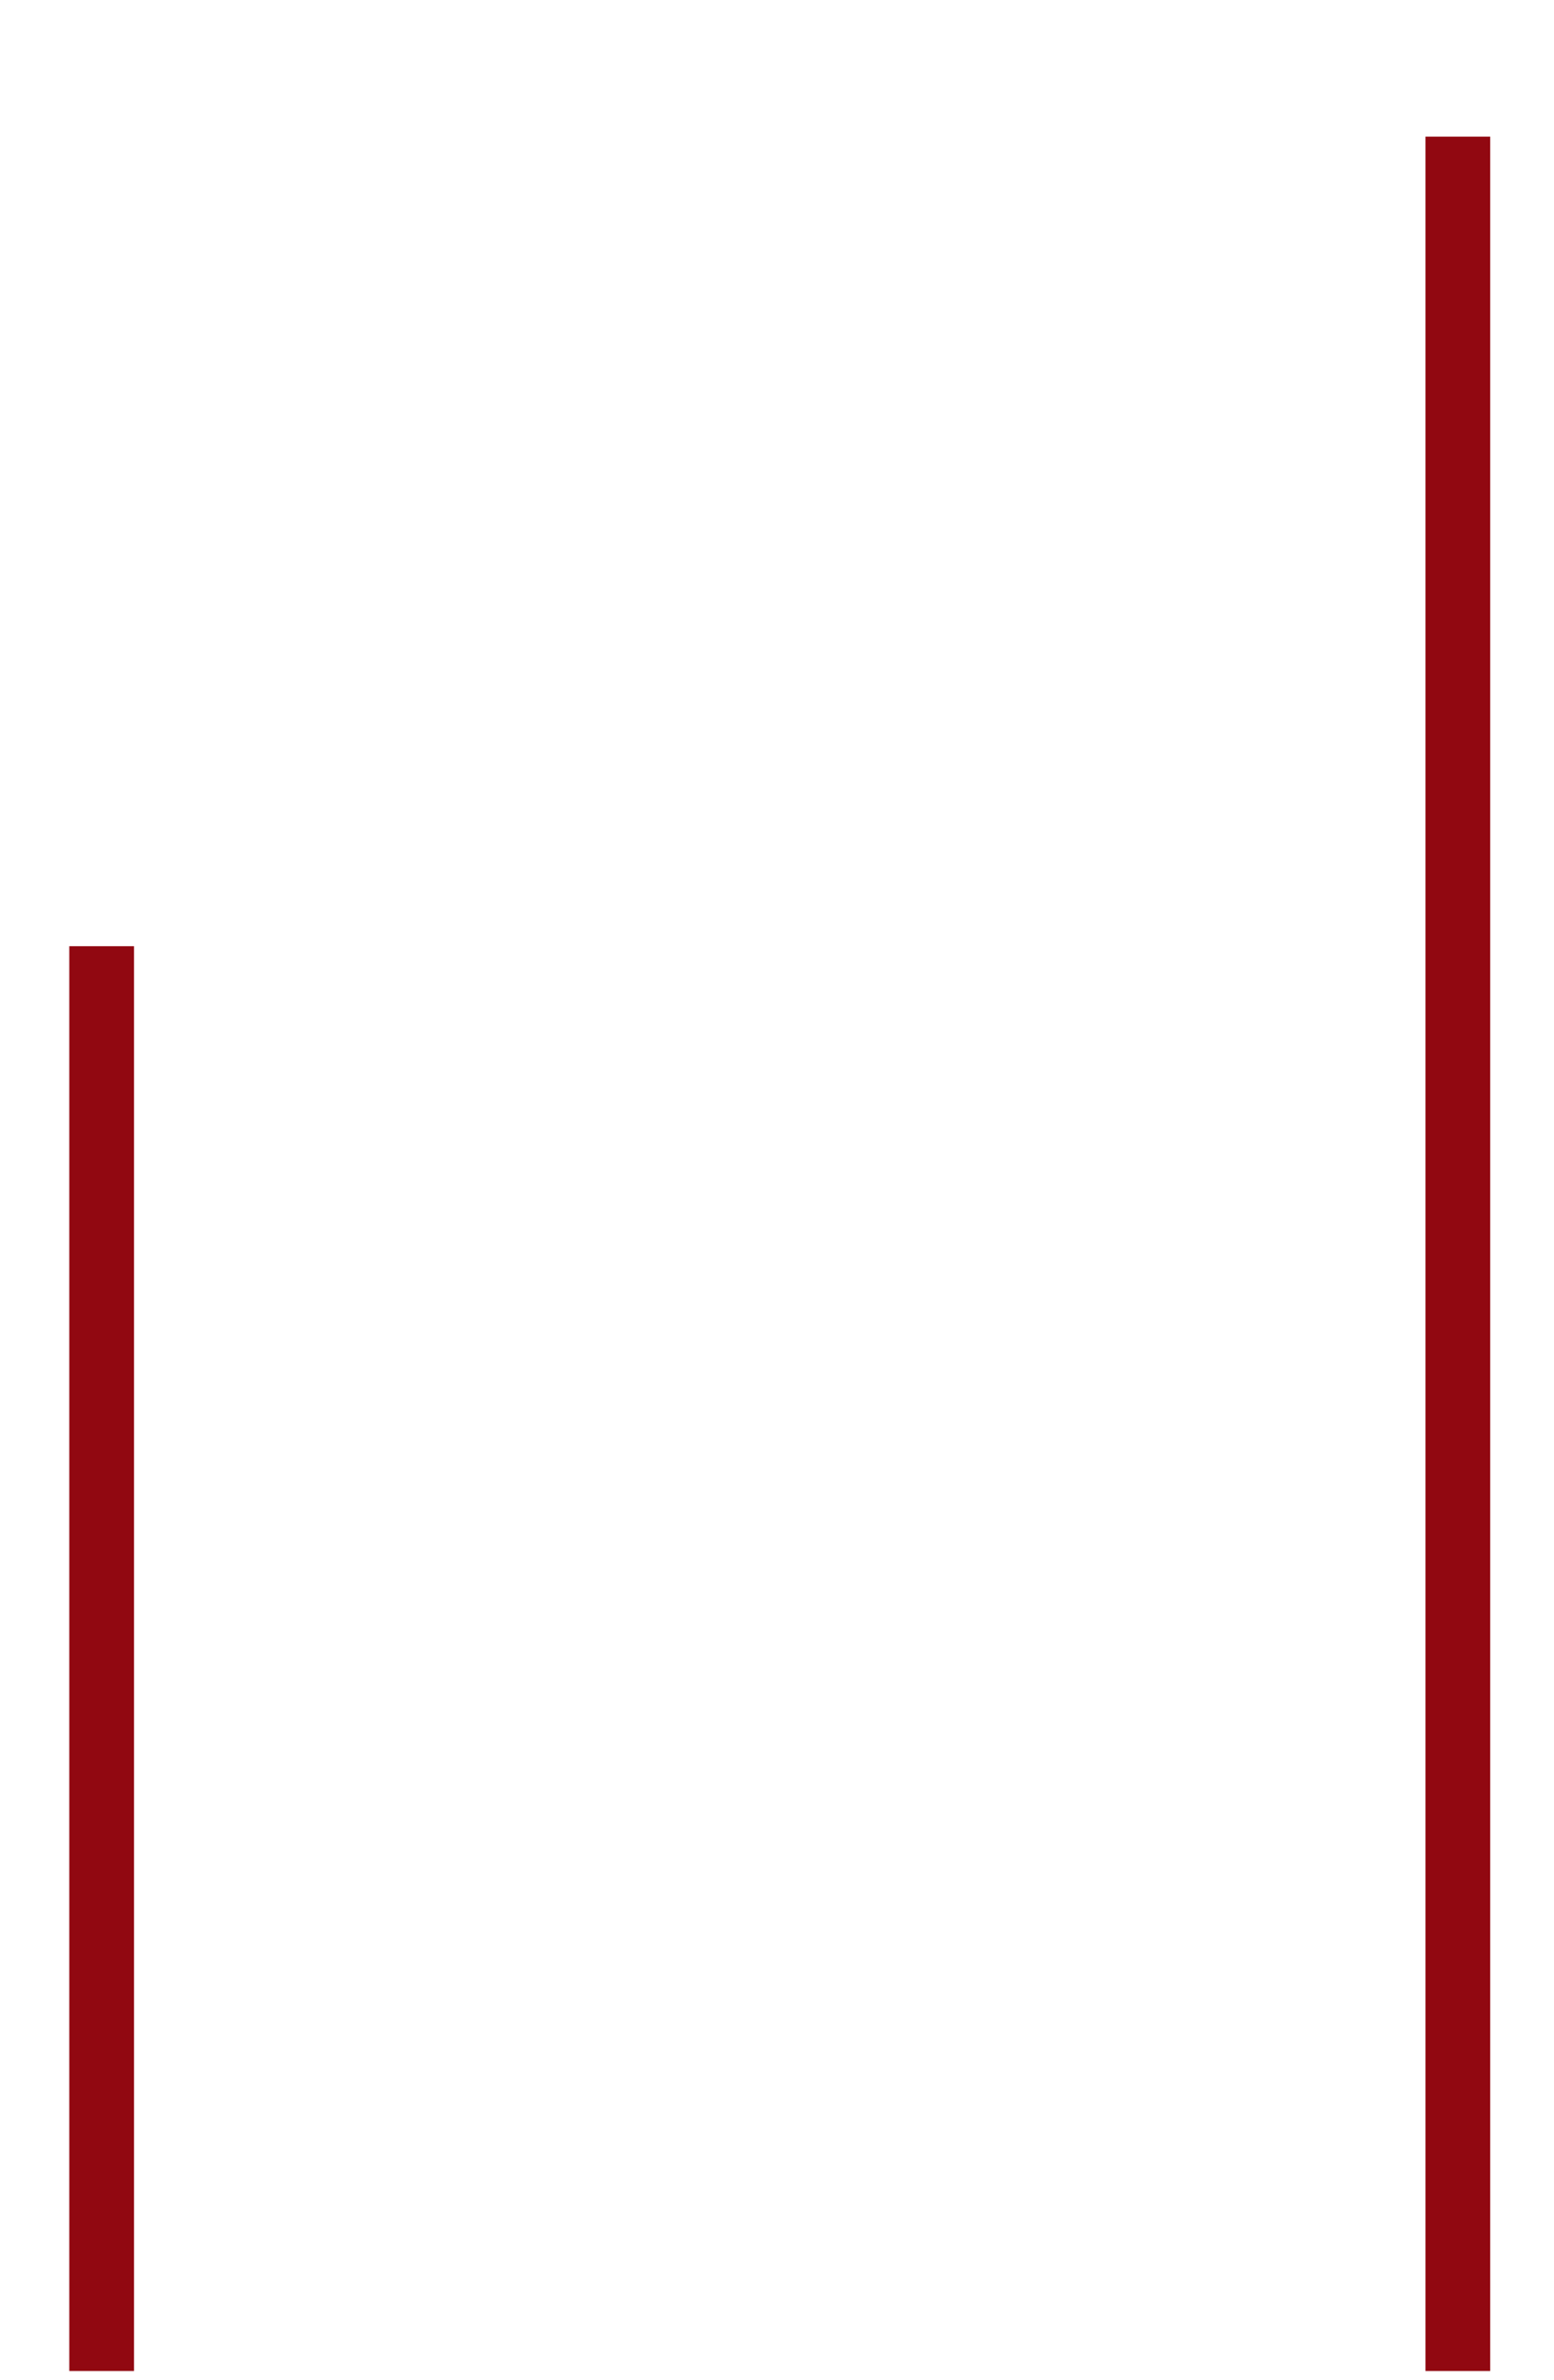 <?xml version="1.0" encoding="utf-8"?>
<!-- Generator: Adobe Illustrator 21.1.0, SVG Export Plug-In . SVG Version: 6.00 Build 0)  -->
<svg version="1.1" id="Layer_1" xmlns="http://www.w3.org/2000/svg" xmlns:xlink="http://www.w3.org/1999/xlink" x="0px" y="0px"
	 viewBox="0 0 480 735" style="enable-background:new 0 0 480 735;" xml:space="preserve">
<style type="text/css">
	.st0{fill:#910811;}
</style>
<rect x="440.3" y="42.2" class="st0" width="20" height="690"/>
<rect x="21.4" y="292.2" class="st0" width="20" height="440"/>
</svg>
